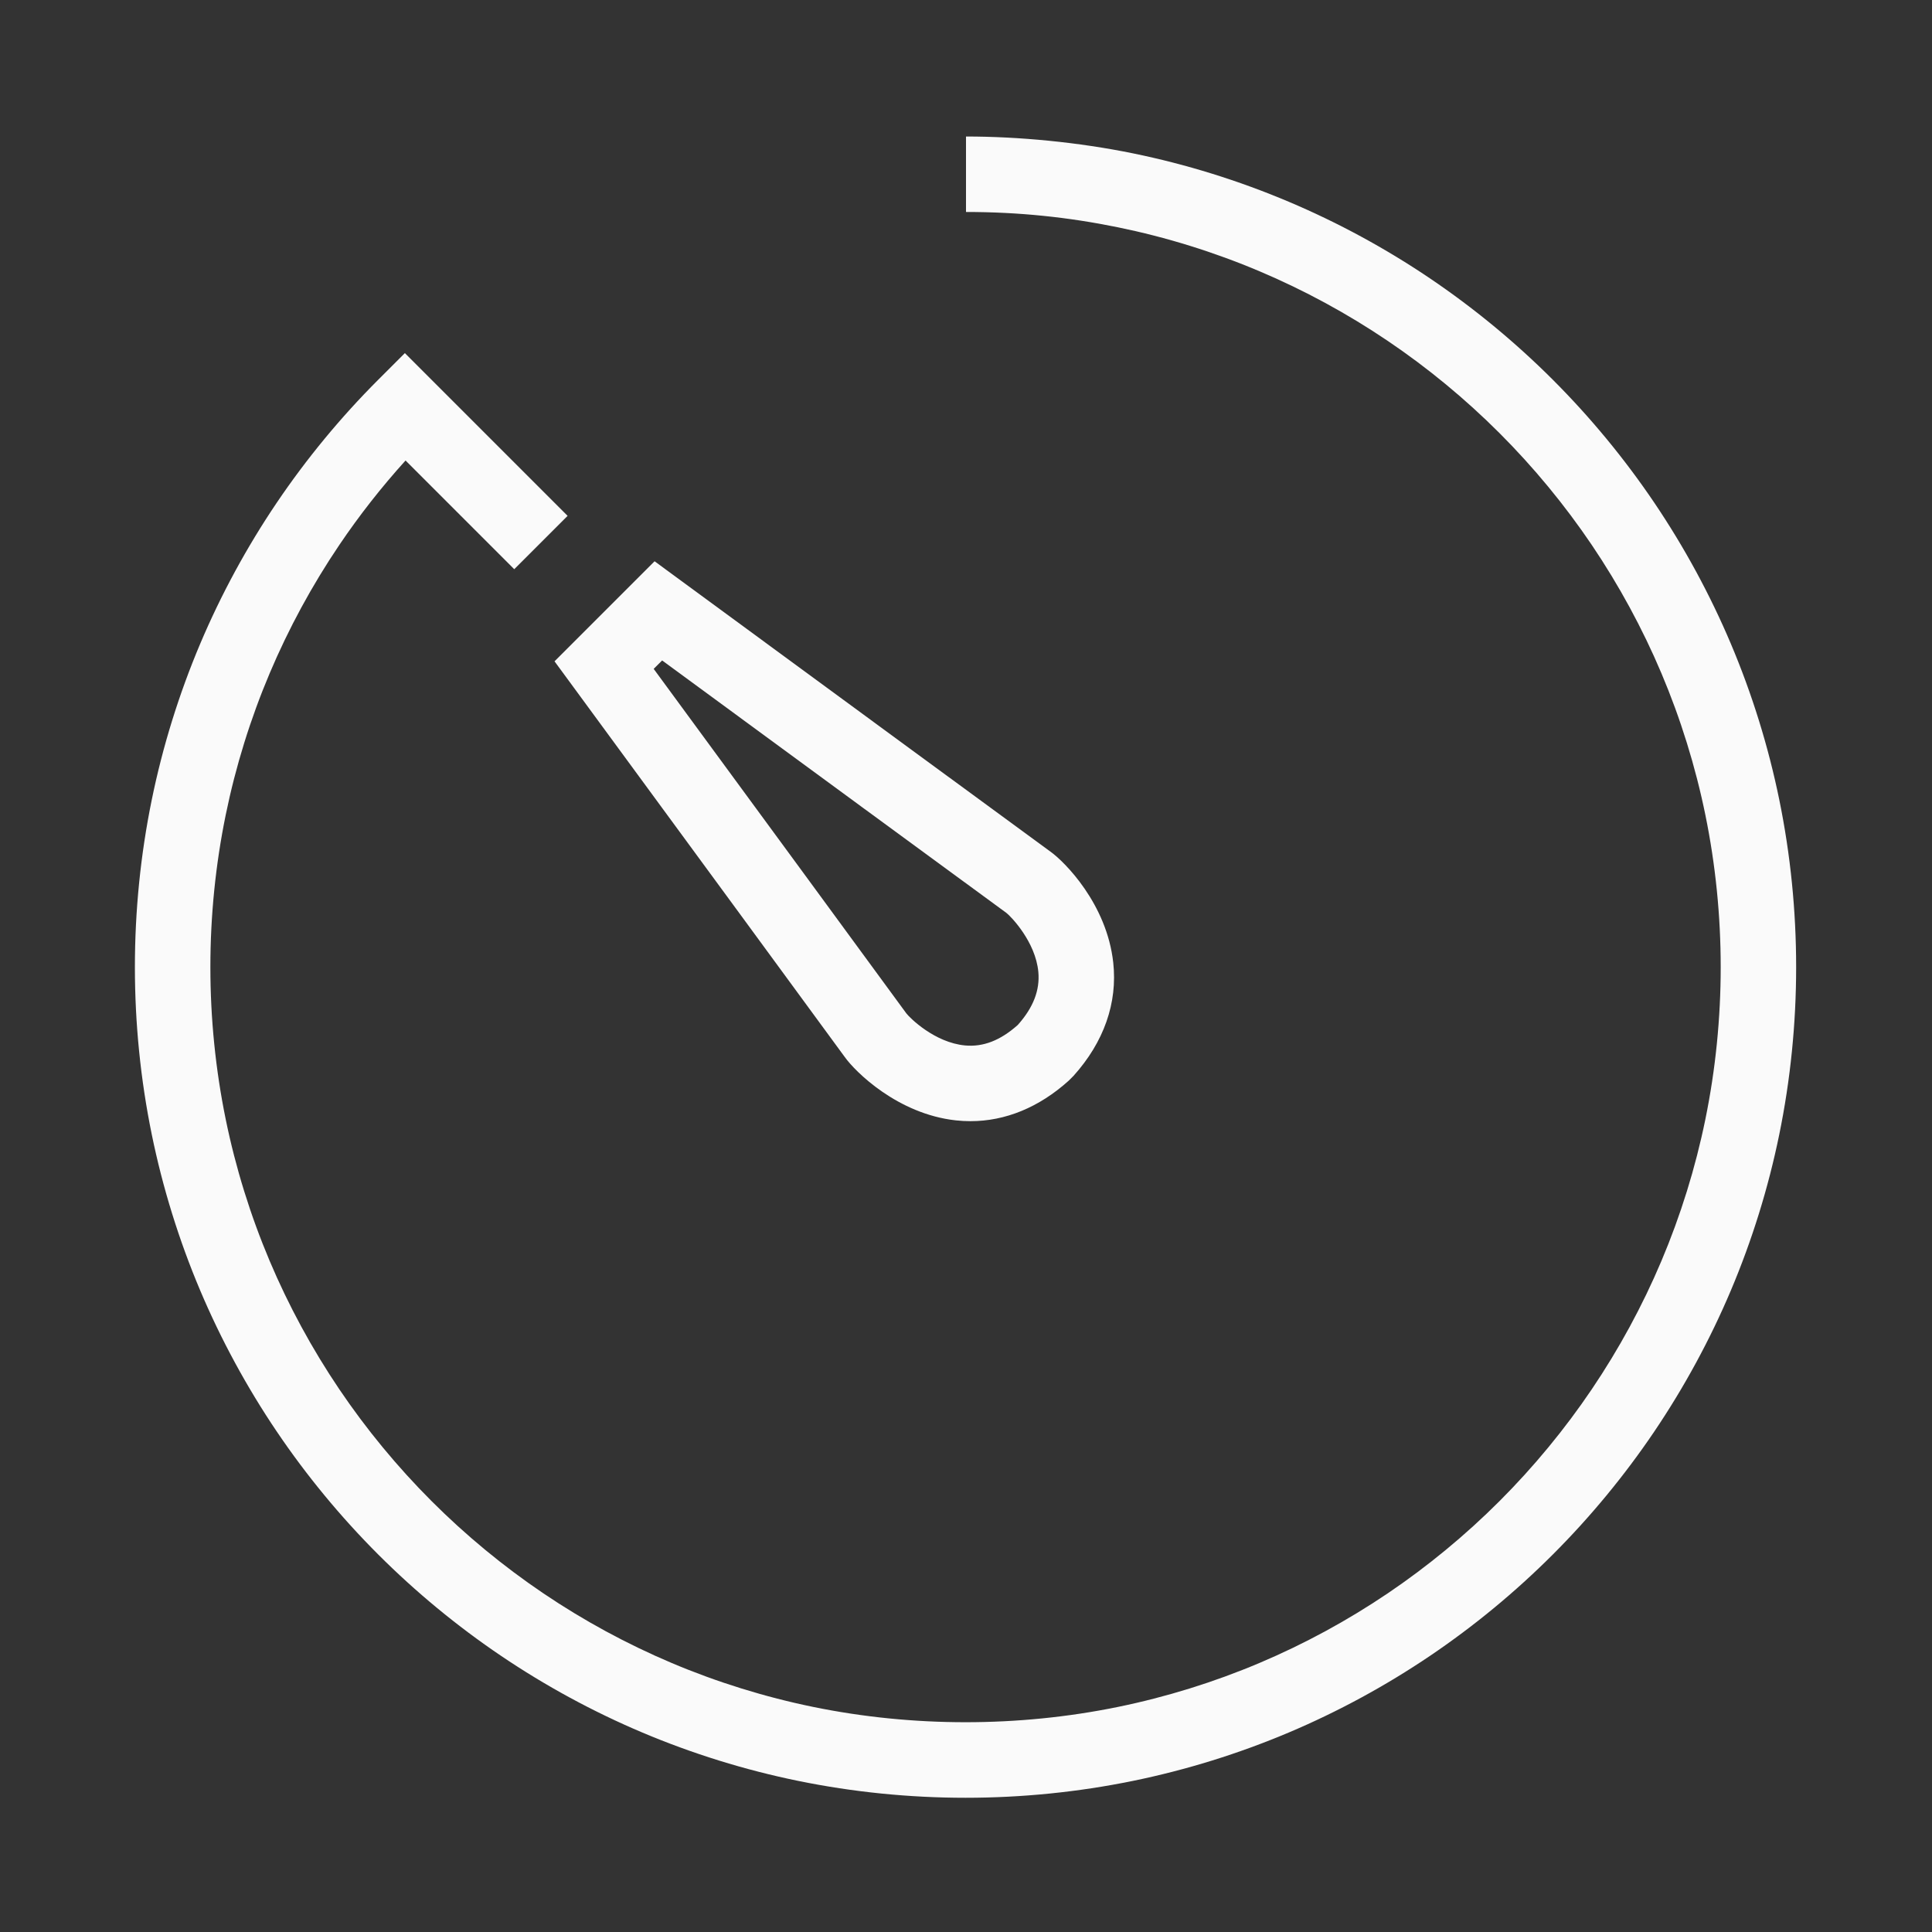 <?xml version="1.0" encoding="iso-8859-1"?>
<!-- Generator: Adobe Illustrator 19.2.0, SVG Export Plug-In . SVG Version: 6.00 Build 0)  -->
<svg version="1.1" id="Lager_12" xmlns="http://www.w3.org/2000/svg" xmlns:xlink="http://www.w3.org/1999/xlink" x="0px" y="0px"
	 viewBox="0 0 256 256" style="enable-background:new 0 0 256 256;" xml:space="preserve">
<rect x="0" y="0" width="256" height="256" fill="#333333" stroke="none"/>
<g>
	<path style="fill:#FAFAFA;" d="M235.764,105.973c-1.447-7.072-3.605-14.025-6.415-20.667c-2.758-6.521-6.173-12.812-10.148-18.697
		c-3.938-5.828-8.459-11.307-13.437-16.284c-4.979-4.98-10.459-9.501-16.284-13.437c-5.884-3.975-12.174-7.389-18.697-10.148
		c-6.646-2.811-13.57-4.969-20.637-6.415C142.895,18.84,135,18.088,128,18.088v10c7,0,13.548,0.684,20.142,2.033
		c6.419,1.313,12.722,3.274,18.76,5.828c5.929,2.508,11.639,5.611,16.988,9.226c5.298,3.578,10.278,7.69,14.808,12.22
		c4.527,4.528,8.638,9.512,12.219,14.812c3.614,5.351,6.717,11.068,9.225,16.995c2.552,6.033,4.512,12.351,5.827,18.774
		c1.35,6.594,2.033,13.38,2.033,20.171s-0.684,13.577-2.033,20.171c-1.314,6.424-3.275,12.741-5.827,18.775
		c-2.507,5.927-5.611,11.645-9.226,16.996c-3.579,5.298-7.69,10.282-12.221,14.813c-4.531,4.53-9.515,8.643-14.812,12.222
		c-5.352,3.615-11.069,6.72-16.994,9.226c-6.038,2.554-12.354,4.516-18.775,5.83c-13.188,2.697-27.156,2.697-40.343,0
		c-6.423-1.315-12.741-3.276-18.778-5.83c-5.928-2.507-11.646-5.61-16.996-9.226c-5.298-3.579-10.282-7.691-14.812-12.222
		c-4.53-4.531-8.643-9.515-12.222-14.813c-3.614-5.35-6.718-11.068-9.225-16.995c-2.553-6.036-4.514-12.354-5.829-18.776
		c-1.349-6.592-2.033-13.379-2.033-20.171s0.684-13.579,2.033-20.17c1.315-6.424,3.276-12.741,5.829-18.775
		c2.508-5.929,5.611-11.646,9.225-16.994c2.65-3.923,5.59-7.671,8.774-11.189L68.14,75.423l7.071-7.07L53.648,46.788l-3.536,3.535
		c-4.978,4.978-9.499,10.457-13.438,16.286c-3.975,5.883-7.389,12.174-10.148,18.696c-2.81,6.643-4.968,13.596-6.416,20.667
		c-1.483,7.25-2.236,14.711-2.236,22.175s0.752,14.925,2.236,22.176c1.447,7.069,3.605,14.022,6.416,20.667
		c2.759,6.521,6.173,12.812,10.148,18.697c3.936,5.826,8.457,11.306,13.437,16.286c4.981,4.981,10.46,9.503,16.286,13.438
		c5.885,3.977,12.176,7.392,18.698,10.15c6.645,2.81,13.598,4.969,20.668,6.416c7.253,1.484,14.714,2.236,22.178,2.236
		c7.463,0,14.924-0.752,22.176-2.236c7.067-1.447,14.021-3.606,20.666-6.417c6.52-2.758,12.811-6.172,18.697-10.149
		c5.824-3.936,11.303-8.456,16.284-13.438c4.98-4.981,9.501-10.461,13.437-16.286c3.976-5.887,7.39-12.178,10.148-18.698
		c2.81-6.643,4.967-13.596,6.414-20.667c1.484-7.251,2.236-14.712,2.236-22.175S237.248,113.224,235.764,105.973z"/>
	<path style="fill:#FAFAFA;" d="M76.017,91.087c12.118,16.511,35.223,47.999,35.936,48.996c1.356,1.902,6.97,7.524,14.701,8.372
		c0.649,0.071,1.295,0.106,1.939,0.106c4.625,0,9.086-1.829,13.003-5.354l0.652-0.651c4.029-4.478,5.85-9.67,5.262-15.015
		c-0.853-7.763-6.434-13.351-8.321-14.695c-1.008-0.72-32.489-23.82-48.995-35.936l-3.459-2.539L73.478,87.628L76.017,91.087z
		 M87.736,87.512c11.09,8.139,44.598,32.728,45.621,33.457c0.588,0.453,3.863,3.817,4.228,7.818c0.22,2.411-0.659,4.697-2.686,6.984
		l-0.082,0.081c-2.279,2.022-4.552,2.897-6.94,2.676c-4.033-0.375-7.319-3.646-7.784-4.252
		c-0.746-1.046-25.337-34.556-33.476-45.646L87.736,87.512z"/>
</g>
</svg>
